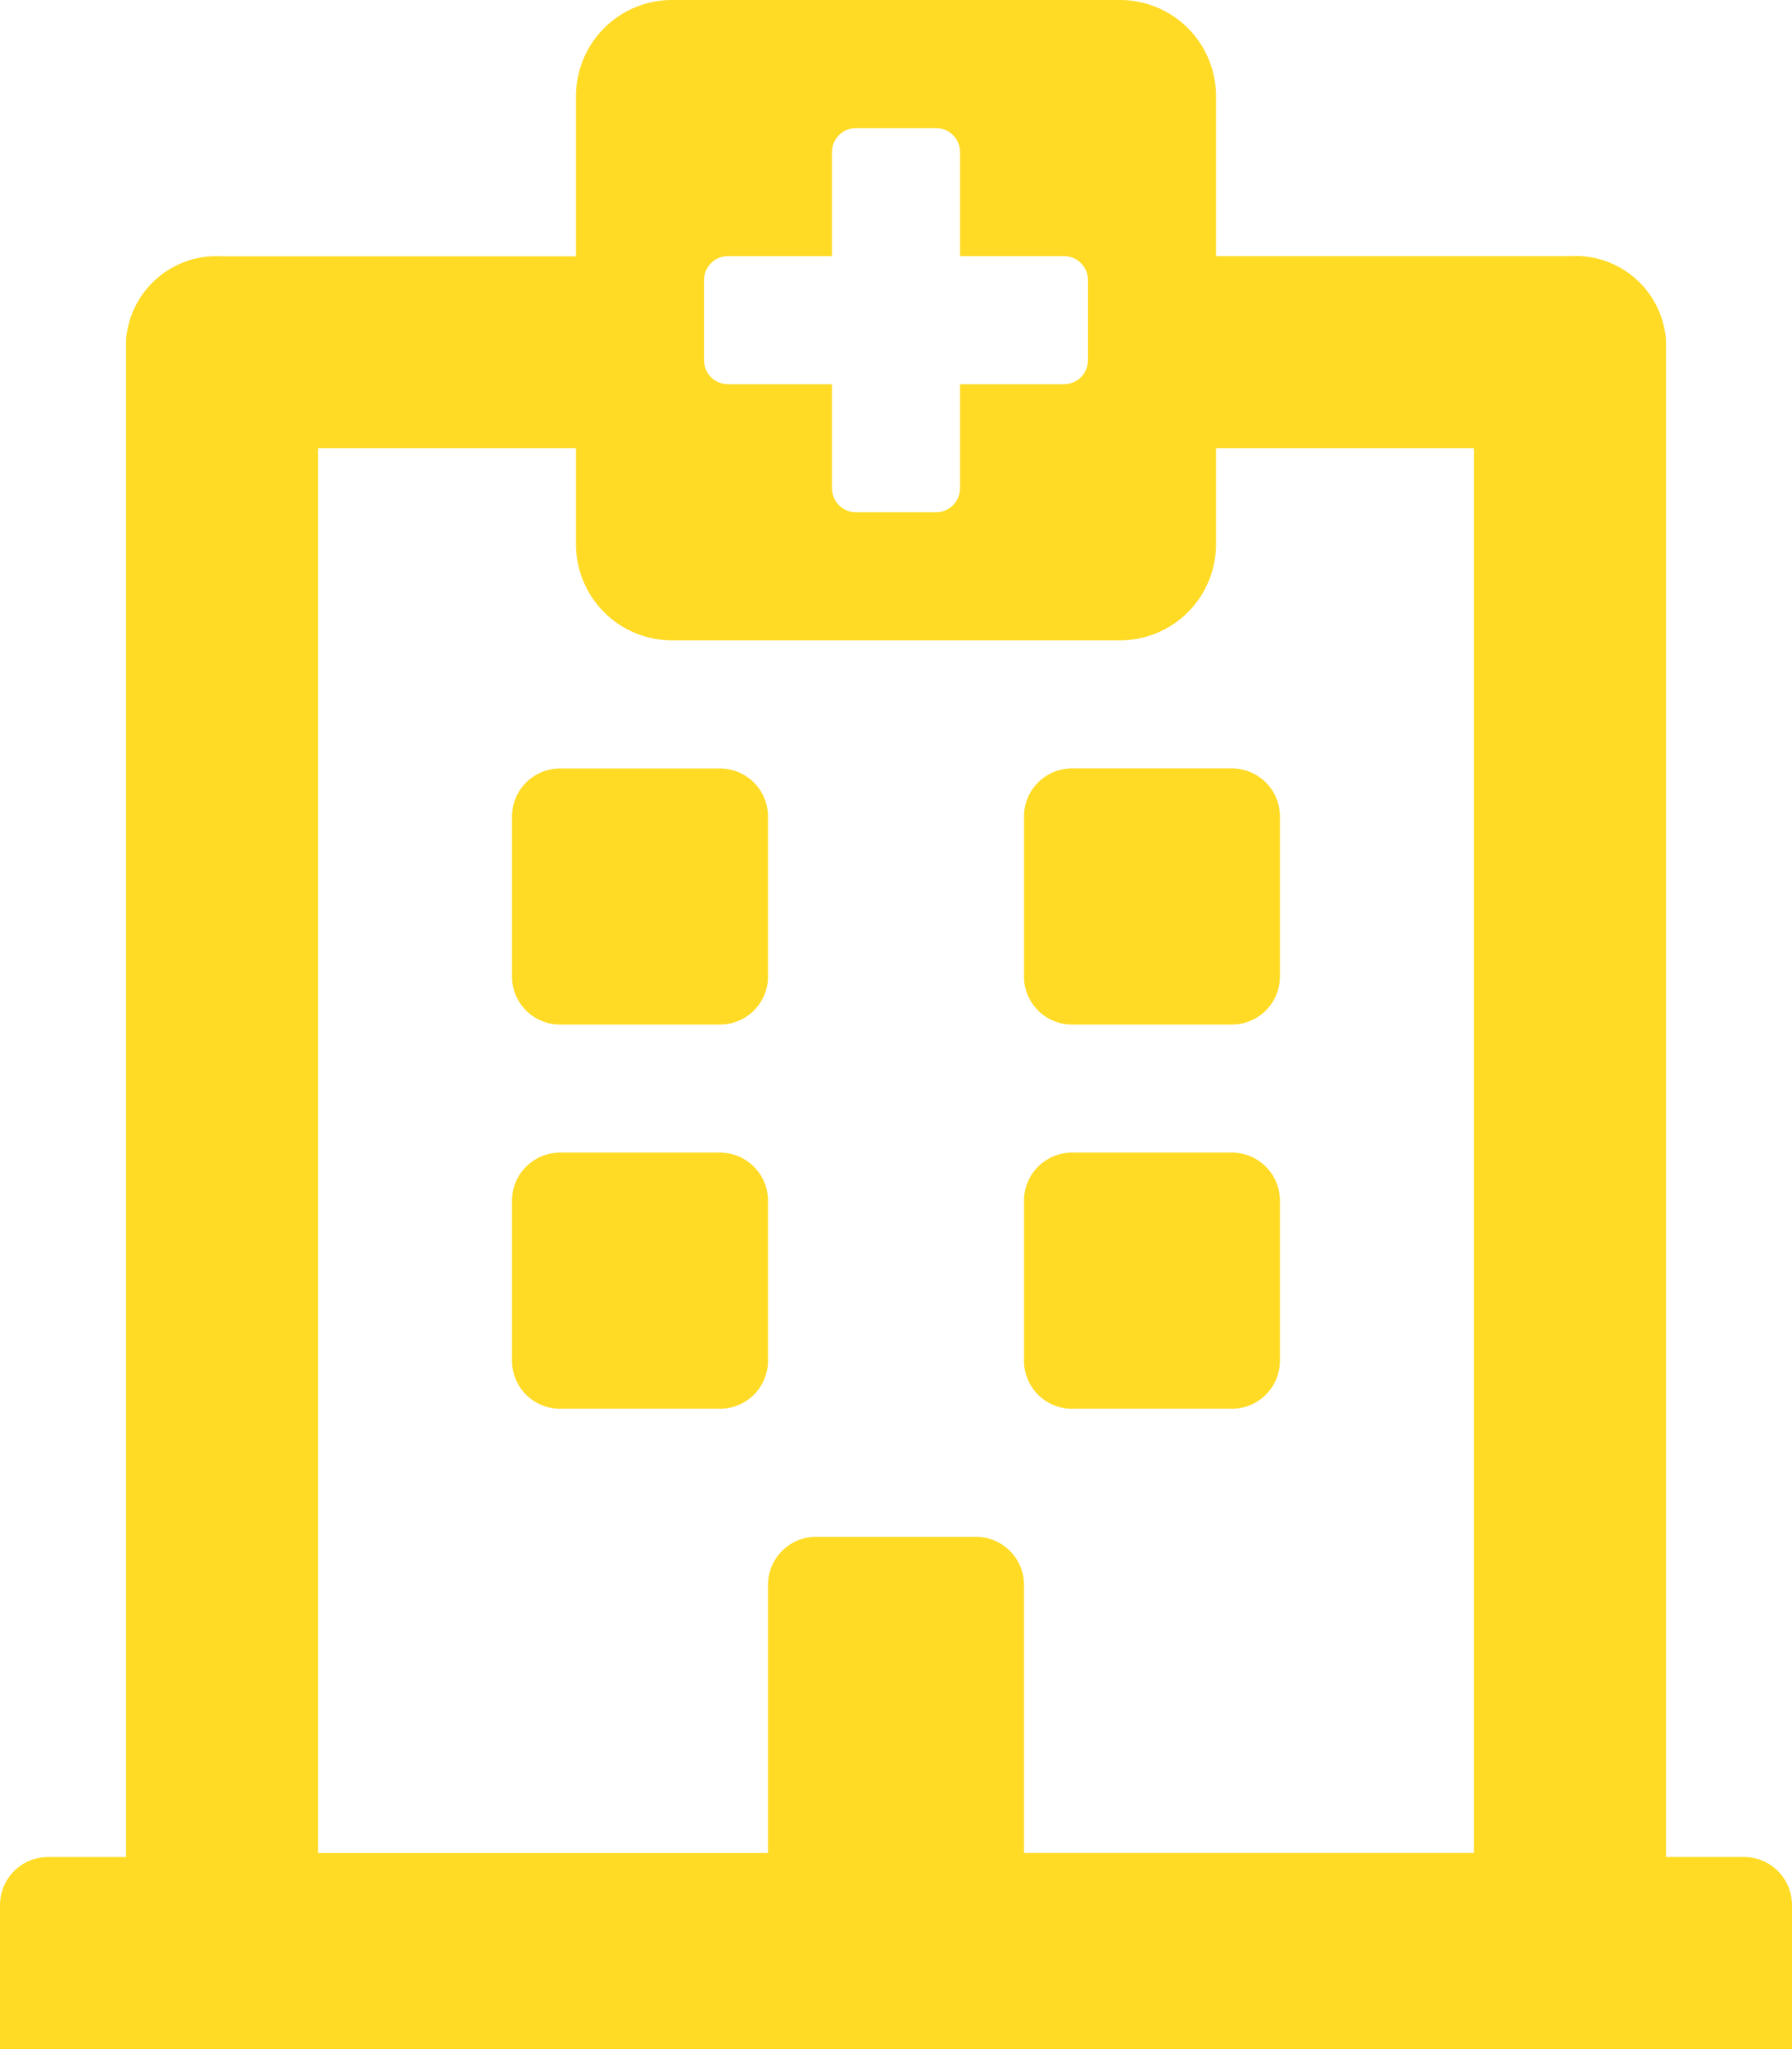 <svg xmlns="http://www.w3.org/2000/svg" width="56.875" height="65" viewBox="0 0 56.875 65">
  <path id="FontAwsome_hospital_" data-name="FontAwsome (hospital)" d="M16.25,30.977V25.9a1.524,1.524,0,0,1,1.523-1.523h5.078A1.524,1.524,0,0,1,24.375,25.9v5.078A1.524,1.524,0,0,1,22.852,32.5H17.773A1.524,1.524,0,0,1,16.25,30.977ZM34.023,32.5H39.1a1.524,1.524,0,0,0,1.523-1.523V25.9A1.524,1.524,0,0,0,39.1,24.375H34.023A1.524,1.524,0,0,0,32.5,25.9v5.078A1.524,1.524,0,0,0,34.023,32.5ZM24.375,43.164V38.086a1.524,1.524,0,0,0-1.523-1.523H17.773a1.524,1.524,0,0,0-1.523,1.523v5.078a1.524,1.524,0,0,0,1.523,1.523h5.078A1.524,1.524,0,0,0,24.375,43.164Zm9.648,1.523H39.1a1.524,1.524,0,0,0,1.523-1.523V38.086A1.524,1.524,0,0,0,39.1,36.562H34.023A1.524,1.524,0,0,0,32.5,38.086v5.078A1.524,1.524,0,0,0,34.023,44.688ZM56.875,60.43V65H0V60.43a1.524,1.524,0,0,1,1.523-1.523H4V10.8a2.877,2.877,0,0,1,3.047-2.67H18.281V3.047A3.047,3.047,0,0,1,21.328,0H35.547a3.047,3.047,0,0,1,3.047,3.047V8.125H49.829a2.877,2.877,0,0,1,3.047,2.67V58.906h2.476A1.524,1.524,0,0,1,56.875,60.43Zm-46.782-1.65H24.375V50.273A1.524,1.524,0,0,1,25.9,48.75h5.078A1.524,1.524,0,0,1,32.5,50.273v8.506H46.782V14.219H38.594v3.047a3.047,3.047,0,0,1-3.047,3.047H21.328a3.047,3.047,0,0,1-3.047-3.047V14.219H10.093ZM33.77,8.125h-3.3v-3.3a.762.762,0,0,0-.762-.762H27.168a.762.762,0,0,0-.762.762v3.3h-3.3a.762.762,0,0,0-.762.762v2.539a.762.762,0,0,0,.762.762h3.3v3.3a.762.762,0,0,0,.762.762h2.539a.762.762,0,0,0,.762-.762v-3.3h3.3a.762.762,0,0,0,.762-.762V8.887A.762.762,0,0,0,33.77,8.125Z" fill="#ffdb26"/>
</svg>
